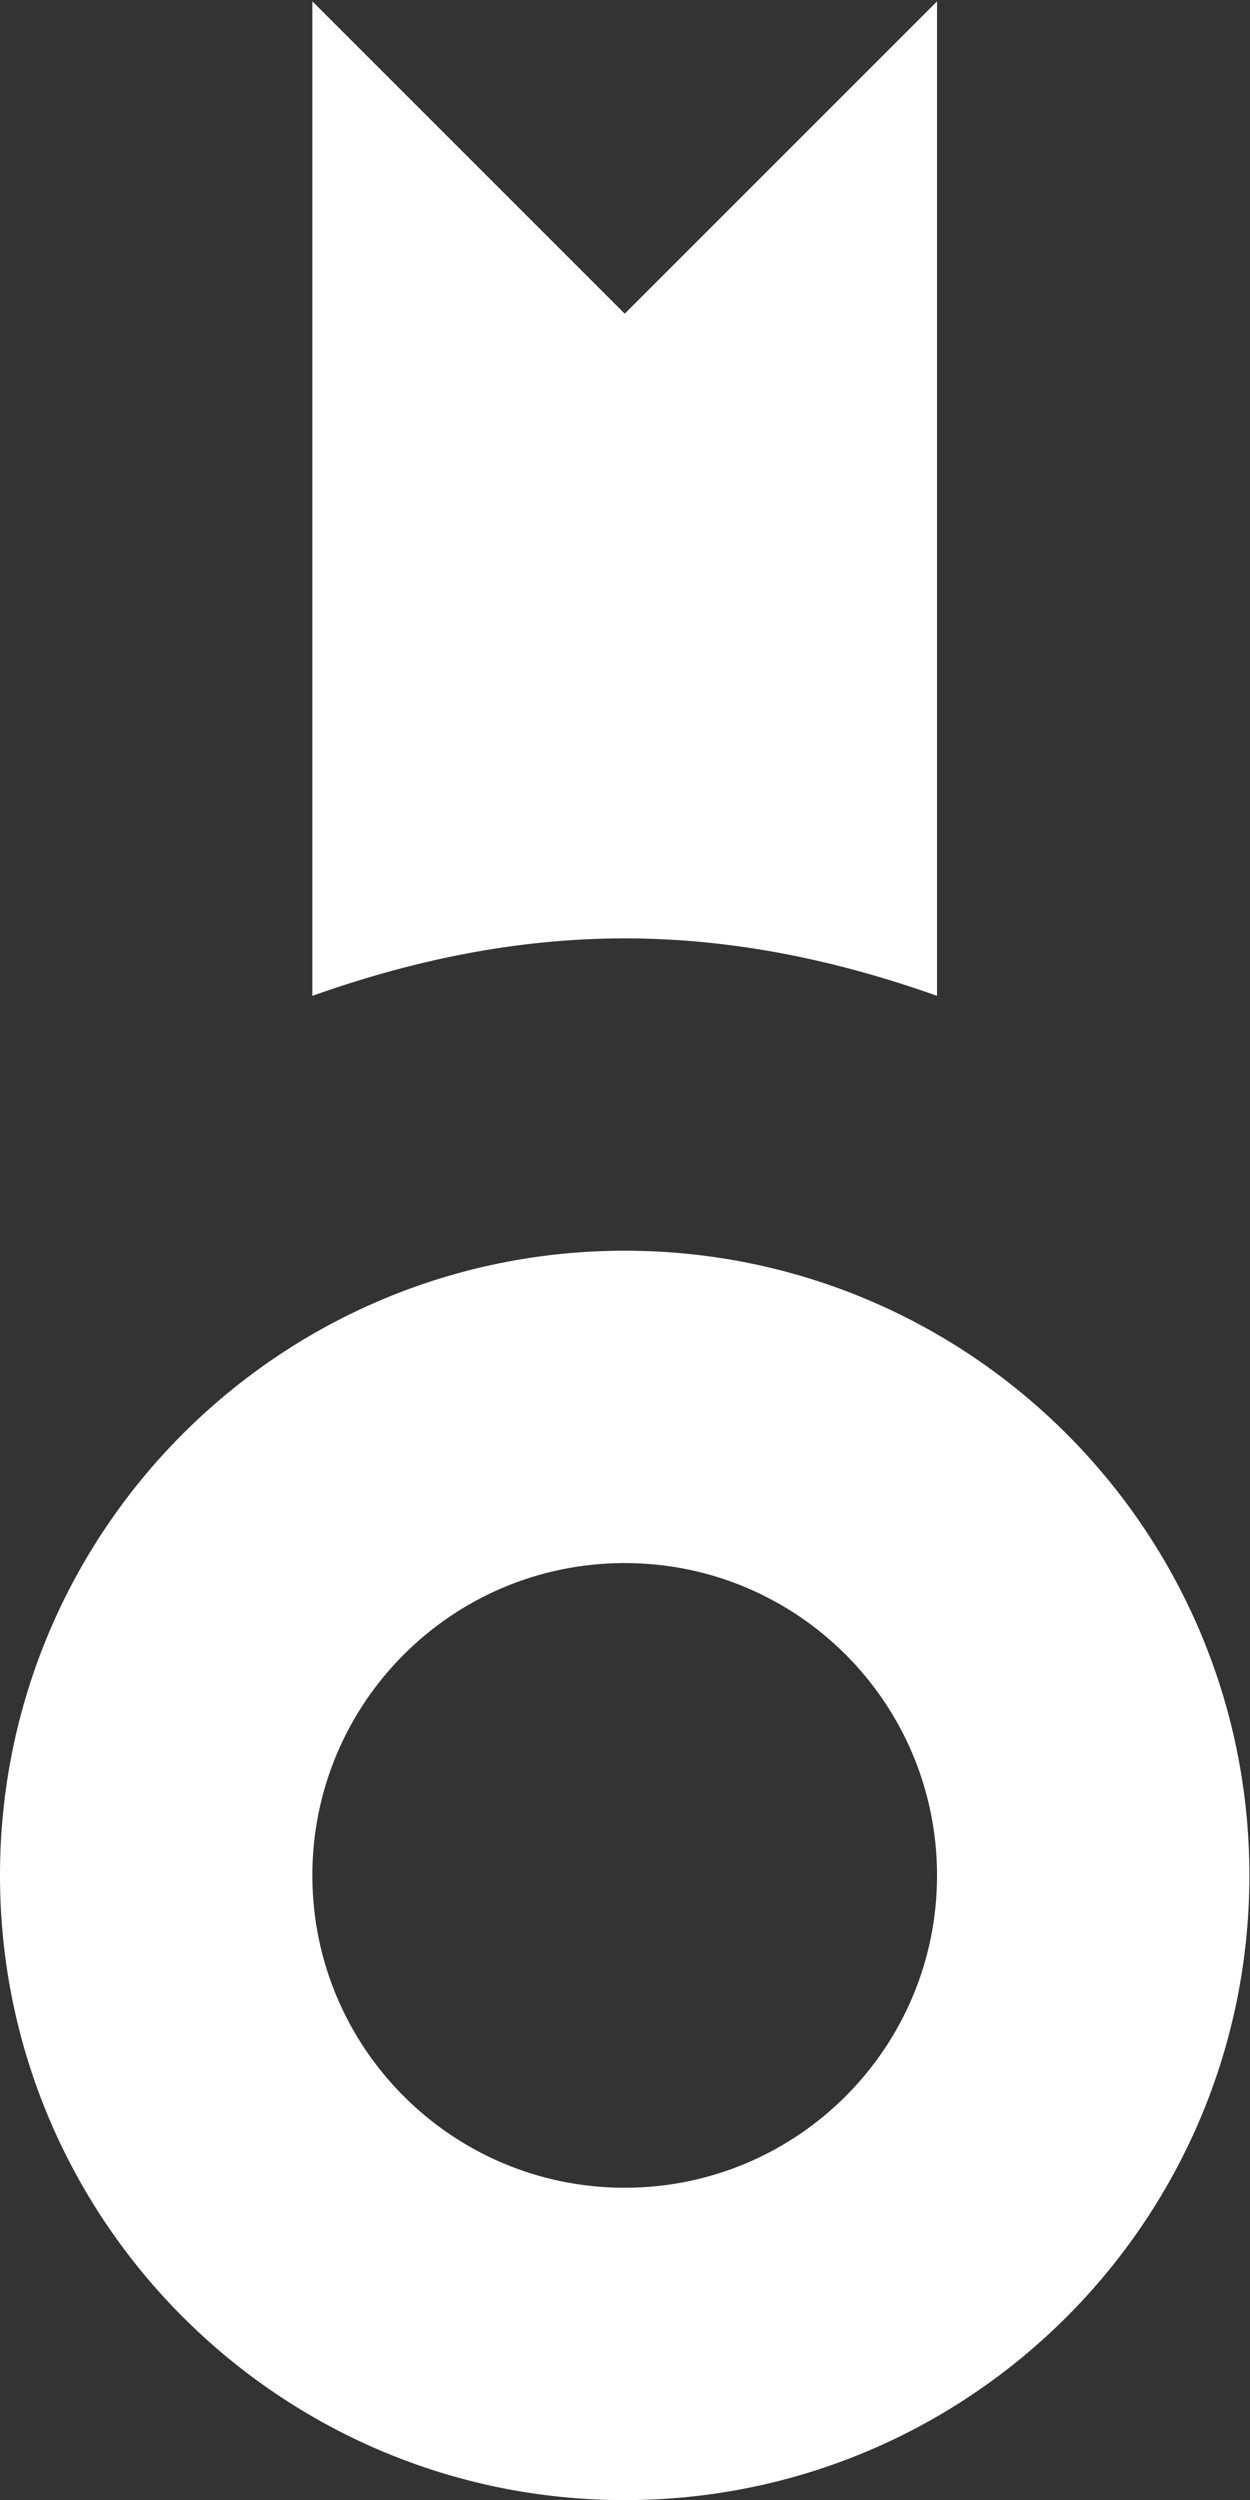 <?xml version="1.0" encoding="UTF-8" standalone="no"?>
<!-- Generator: Adobe Illustrator 15.1.0, SVG Export Plug-In . SVG Version: 6.00 Build 0)  -->

<svg
   xmlns:dc="http://purl.org/dc/elements/1.1/"
   xmlns:cc="http://creativecommons.org/ns#"
   xmlns:rdf="http://www.w3.org/1999/02/22-rdf-syntax-ns#"
   xmlns:svg="http://www.w3.org/2000/svg"
   xmlns="http://www.w3.org/2000/svg"
   xmlns:sodipodi="http://sodipodi.sourceforge.net/DTD/sodipodi-0.dtd"
   xmlns:inkscape="http://www.inkscape.org/namespaces/inkscape"
   version="1.1"
   x="0px"
   y="0px"
   width="12.198"
   height="24.397"
   viewBox="0 0 12.198 24.397"
   xml:space="preserve"
   id="svg14042"
   inkscape:version="0.91 r13725"
   sodipodi:docname="ir_temp.svg"><rect x="0" y="0" width="12.198" height="24.397" fill="#333333" stroke="none"/><defs
     id="defs14054" /><sodipodi:namedview
     pagecolor="#ffffff"
     bordercolor="#666666"
     borderopacity="1"
     objecttolerance="10"
     gridtolerance="10"
     guidetolerance="10"
     inkscape:pageopacity="0"
     inkscape:pageshadow="2"
     inkscape:window-width="1920"
     inkscape:window-height="1031"
     id="namedview14052"
     showgrid="false"
     inkscape:zoom="7.375"
     inkscape:cx="6.0992"
     inkscape:cy="12.1984"
     inkscape:window-x="0"
     inkscape:window-y="21"
     inkscape:window-maximized="1"
     inkscape:current-layer="svg14042"
     fit-margin-top="0"
     fit-margin-left="0"
     fit-margin-right="0"
     fit-margin-bottom="0" /><g
     id="Layer_1"
     style="fill:#ffffff"
     transform="matrix(0.762,0,0,-0.762,0,24.397)" /><g
     id="award_x5F_stroke"
     style="fill:#ffffff"
     transform="matrix(0.762,0,0,-0.762,0,24.397)"><g
       id="g14046"
       style="fill:#ffffff"><path
         style="fill:#ffffff"
         d="M 8,20 C 6.59,20 5.258,19.711 4,19.264 L 4,32 8,28 12,32 12,19.264 C 10.742,19.711 9.41,20 8,20 Z"
         id="path14048"
         inkscape:connector-curvature="0" /><path
         style="fill:#ffffff"
         d="M 8,0 C 3.582,0 0,3.582 0,8 c 0,4.418 3.582,8 8,8 4.418,0 8,-3.582 8,-8 C 16,3.582 12.418,0 8,0 Z M 8,12 C 5.789,12 4,10.209 4,8 4,5.791 5.789,4 8,4 c 2.211,0 4,1.791 4,4 0,2.209 -1.789,4 -4,4 z"
         id="path14050"
         inkscape:connector-curvature="0" /></g></g></svg>
